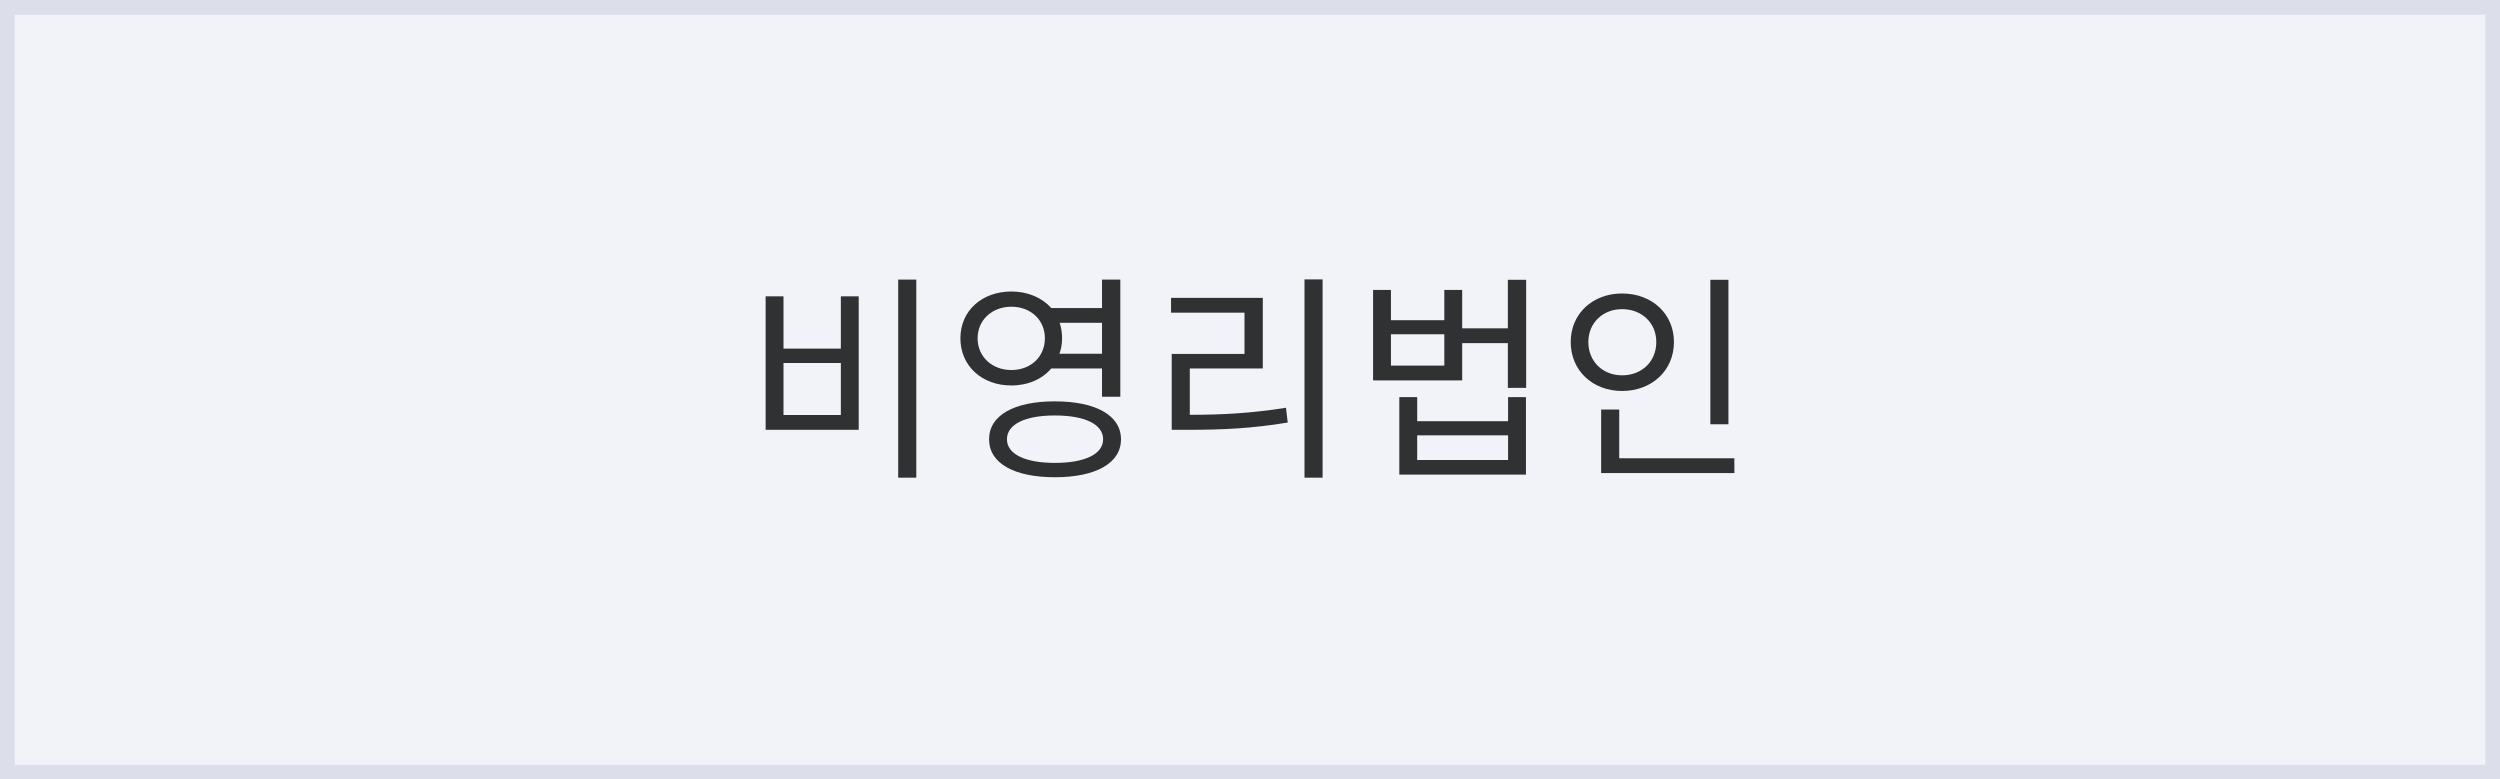 <svg width="170" height="53" viewBox="0 0 170 53" fill="none" xmlns="http://www.w3.org/2000/svg">
<rect x="0" y="0" width="170" height="53" fill="#808080" stroke="none"/>
<rect x="0.5" y="0.5" width="169" height="52" fill="#F1F3F9" stroke="#DCDFEA"/>
<path d="M61.078 19.012H62.308V32.482H61.078V19.012ZM52.063 20.152H53.278V23.707H57.178V20.152H58.393V29.227H52.063V20.152ZM53.278 24.682V28.222H57.178V24.682H53.278ZM66.477 23.002C66.477 24.262 67.467 25.162 68.772 25.162C70.092 25.162 71.052 24.262 71.052 23.002C71.052 21.757 70.092 20.857 68.772 20.857C67.467 20.857 66.477 21.757 66.477 23.002ZM74.937 21.952H72.057C72.162 22.267 72.222 22.612 72.222 23.002C72.222 23.377 72.162 23.722 72.042 24.052H74.937V21.952ZM74.937 25.057H71.487C70.872 25.777 69.912 26.212 68.772 26.212C66.777 26.212 65.307 24.892 65.307 23.002C65.307 21.127 66.777 19.822 68.772 19.822C69.912 19.822 70.872 20.257 71.487 20.947H74.937V19.012H76.182V26.977H74.937V25.057ZM71.727 31.477C73.782 31.477 75.012 30.877 75.012 29.872C75.012 28.852 73.782 28.252 71.727 28.252C69.702 28.252 68.472 28.852 68.472 29.872C68.472 30.877 69.702 31.477 71.727 31.477ZM71.727 27.292C74.502 27.292 76.227 28.237 76.227 29.872C76.227 31.507 74.502 32.452 71.727 32.452C68.967 32.452 67.257 31.507 67.257 29.872C67.257 28.237 68.967 27.292 71.727 27.292ZM80.906 25.057V28.207C83.111 28.207 85.091 28.102 87.446 27.727L87.566 28.732C85.136 29.137 83.096 29.227 80.786 29.227H79.676V24.067H84.626V21.262H79.631V20.257H85.871V25.057H80.906ZM88.706 18.997H89.936V32.482H88.706V18.997ZM102.549 31.282V29.602H96.369V31.282H102.549ZM102.549 28.642V27.007H103.764V32.272H95.154V27.007H96.369V28.642H102.549ZM98.214 24.862V22.732H94.584V24.862H98.214ZM102.534 19.027H103.779V26.377H102.534V23.332H99.429V25.867H93.369V19.717H94.584V21.772H98.214V19.717H99.429V22.327H102.534V19.027ZM117.533 19.027V28.852H116.303V19.027H117.533ZM108.008 23.257C108.008 24.592 108.998 25.522 110.303 25.522C111.638 25.522 112.628 24.592 112.628 23.257C112.628 21.952 111.638 21.022 110.303 21.022C108.998 21.022 108.008 21.952 108.008 23.257ZM113.828 23.257C113.828 25.207 112.313 26.587 110.303 26.587C108.308 26.587 106.808 25.207 106.808 23.257C106.808 21.322 108.308 19.957 110.303 19.957C112.313 19.957 113.828 21.322 113.828 23.257ZM110.108 31.162H117.938V32.167H108.878V27.847H110.108V31.162Z" fill="black" fill-opacity="0.8"/>
</svg>
